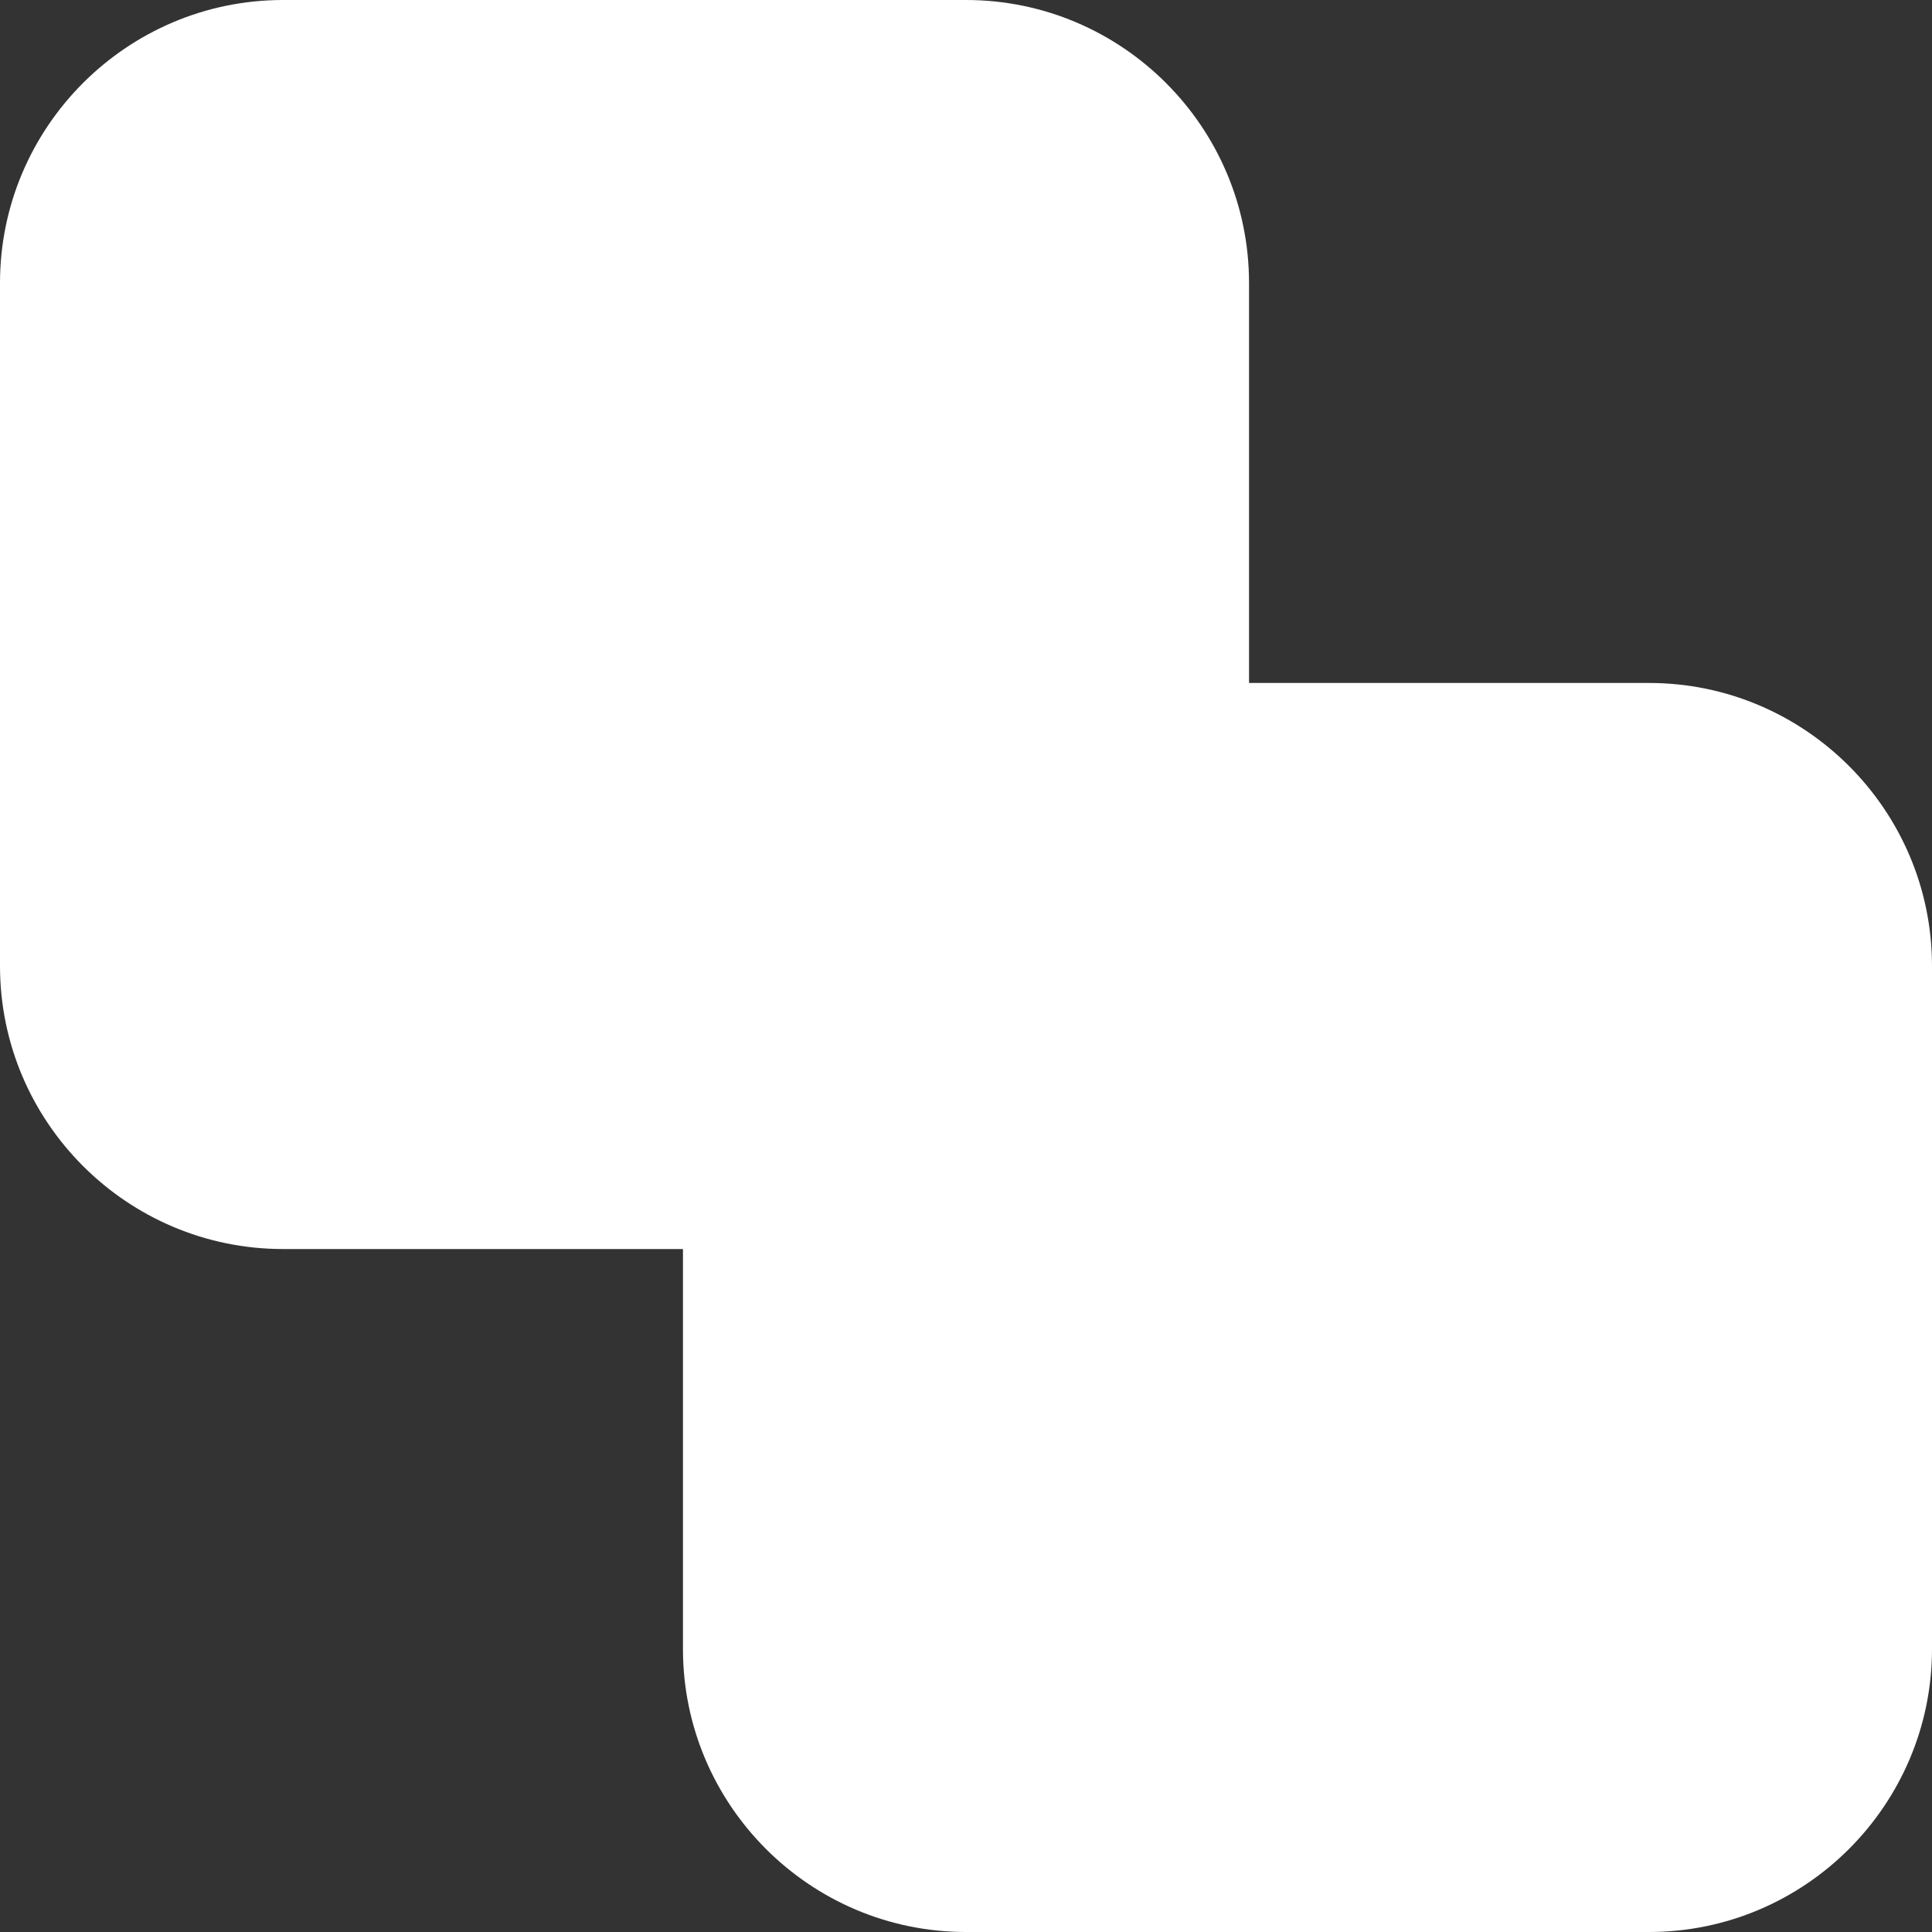 <svg width="12" height="12" viewBox="0 0 12 12" fill="none" xmlns="http://www.w3.org/2000/svg">
<rect x="0" y="0" width="12" height="12" fill="#333333" stroke="none"/>
<g clip-path="url(#clip0_471_668)">
<path d="M10.242 12H6C5.031 12 4.242 11.211 4.242 10.242V7.758H1.758C0.789 7.758 0 6.969 0 6V1.758C0 0.789 0.789 0 1.758 0H6C6.969 0 7.758 0.789 7.758 1.758V4.242H10.242C11.211 4.242 12 5.031 12 6V10.242C12 11.211 11.211 12 10.242 12Z" fill="white"/>
</g>
<defs>
<clipPath id="clip0_471_668">
<rect width="12" height="12" fill="white"/>
</clipPath>
</defs>
</svg>
